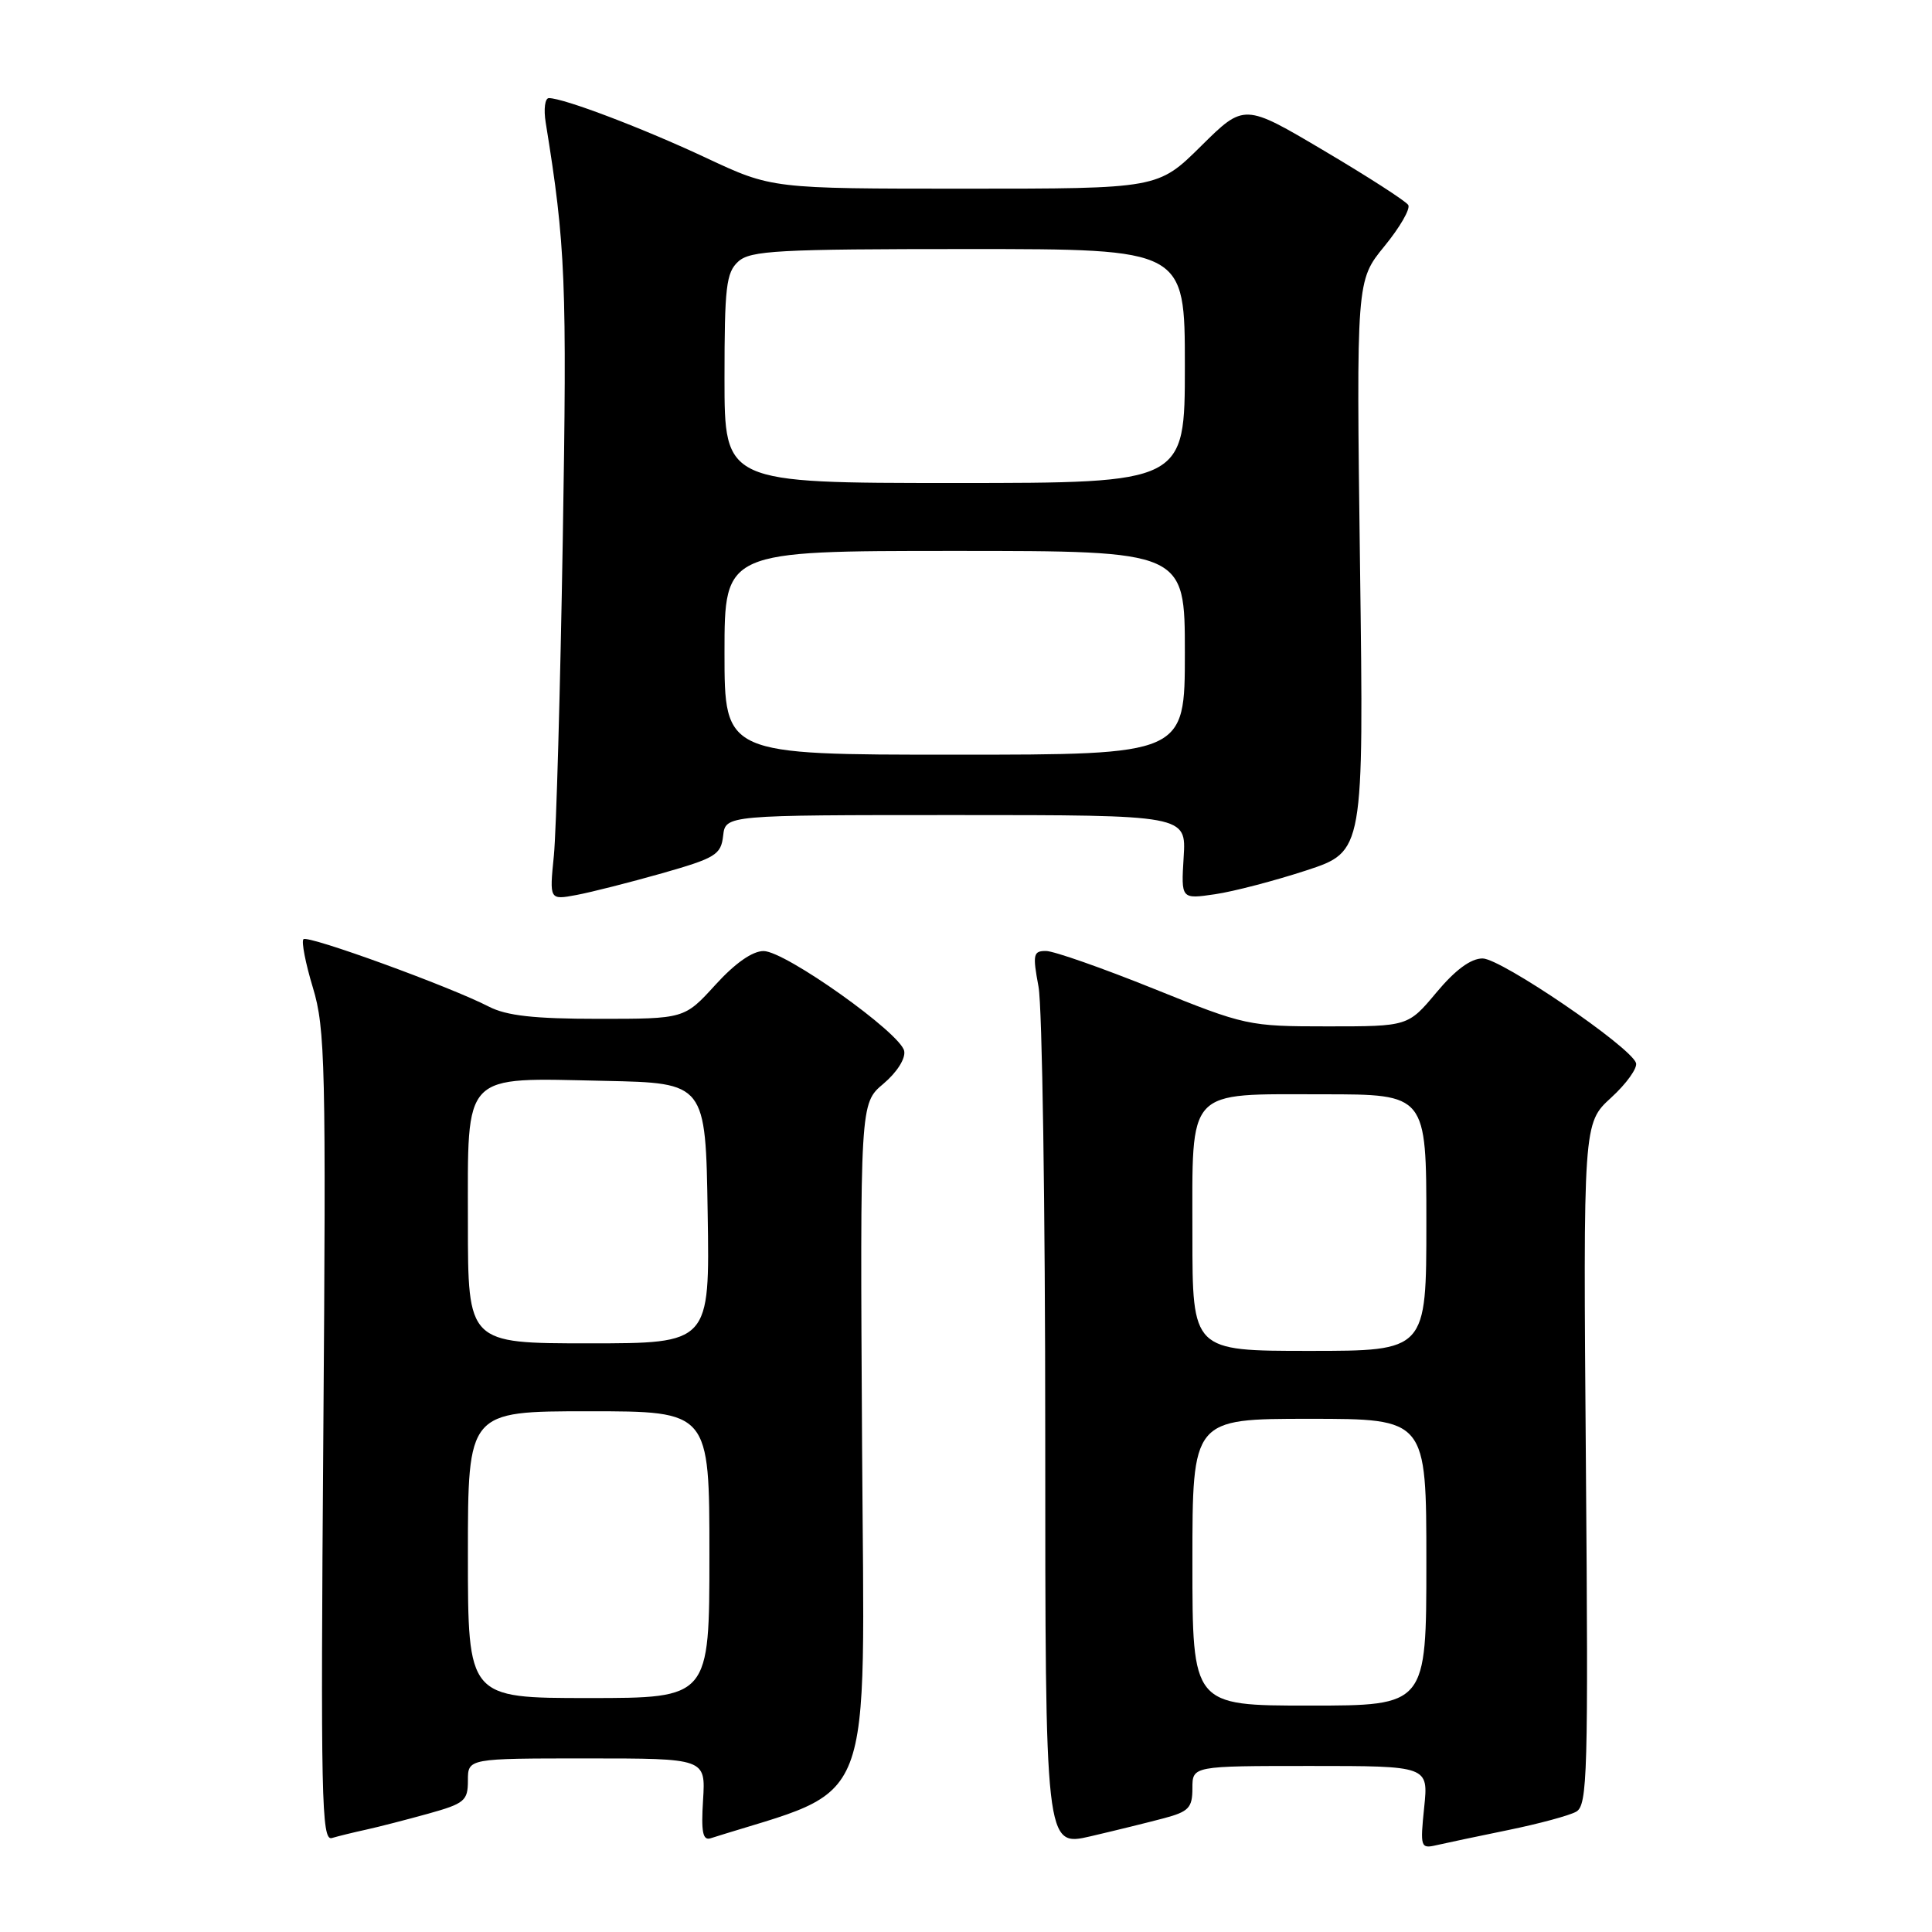<?xml version="1.0" encoding="UTF-8" standalone="no"?>
<!DOCTYPE svg PUBLIC "-//W3C//DTD SVG 1.1//EN" "http://www.w3.org/Graphics/SVG/1.1/DTD/svg11.dtd" >
<svg xmlns="http://www.w3.org/2000/svg" xmlns:xlink="http://www.w3.org/1999/xlink" version="1.1" viewBox="0 0 256 256">
 <g >
 <path fill="currentColor"
d=" M 154.25 240.92 C 157.51 240.05 158.00 239.54 158.00 236.96 C 158.00 234.00 158.00 234.00 173.64 234.00 C 189.28 234.00 189.28 234.00 188.71 239.50 C 188.17 244.76 188.24 244.98 190.32 244.50 C 191.52 244.22 195.81 243.32 199.85 242.49 C 203.90 241.66 207.95 240.57 208.85 240.06 C 210.35 239.22 210.47 235.11 210.14 193.99 C 209.78 148.84 209.78 148.84 213.48 145.45 C 215.52 143.59 217.00 141.51 216.78 140.85 C 216.07 138.70 198.89 127.00 196.45 127.00 C 194.89 127.00 192.84 128.51 190.34 131.50 C 186.58 136.00 186.58 136.00 175.91 136.00 C 165.42 136.00 165.02 135.91 152.87 131.01 C 146.07 128.27 139.65 126.02 138.61 126.01 C 136.91 126.00 136.81 126.45 137.61 130.75 C 138.10 133.36 138.50 160.07 138.50 190.10 C 138.50 244.71 138.50 244.71 144.50 243.32 C 147.80 242.55 152.19 241.47 154.25 240.92 Z  M 48.50 242.44 C 50.15 242.08 53.86 241.12 56.75 240.32 C 61.56 238.98 62.00 238.61 62.00 235.93 C 62.00 233.00 62.00 233.00 77.75 233.00 C 93.50 233.00 93.50 233.00 93.16 238.50 C 92.89 242.76 93.12 243.91 94.16 243.58 C 116.30 236.57 114.52 241.16 114.23 191.61 C 113.96 146.21 113.96 146.21 117.05 143.61 C 118.84 142.10 120.01 140.27 119.81 139.26 C 119.36 136.91 104.08 126.04 101.19 126.02 C 99.71 126.01 97.41 127.62 94.79 130.50 C 90.69 135.00 90.69 135.00 79.30 135.00 C 70.75 135.00 67.12 134.59 64.77 133.38 C 59.64 130.73 40.79 123.87 40.21 124.45 C 39.92 124.75 40.48 127.64 41.46 130.87 C 43.10 136.28 43.21 141.11 42.84 190.38 C 42.48 238.22 42.60 243.95 43.97 243.55 C 44.81 243.30 46.85 242.80 48.50 242.44 Z  M 87.74 115.71 C 94.82 113.69 95.53 113.26 95.82 110.75 C 96.13 108.00 96.13 108.00 126.66 108.00 C 157.19 108.00 157.19 108.00 156.84 113.58 C 156.50 119.15 156.50 119.15 161.00 118.49 C 163.47 118.13 168.92 116.70 173.11 115.33 C 180.71 112.83 180.71 112.83 180.21 75.01 C 179.72 37.18 179.72 37.18 183.44 32.63 C 185.49 30.13 186.91 27.67 186.60 27.16 C 186.28 26.65 181.26 23.41 175.44 19.97 C 164.86 13.70 164.86 13.70 159.15 19.35 C 153.44 25.00 153.44 25.00 127.86 25.00 C 102.28 25.00 102.28 25.00 93.59 20.93 C 85.19 16.99 74.69 13.00 72.73 13.00 C 72.21 13.00 72.02 14.46 72.31 16.25 C 74.95 32.54 75.14 37.27 74.57 71.50 C 74.24 91.30 73.71 110.15 73.39 113.38 C 72.80 119.26 72.80 119.26 76.39 118.59 C 78.36 118.22 83.47 116.92 87.74 115.71 Z  M 158.00 207.00 C 158.00 188.00 158.00 188.00 173.50 188.00 C 189.00 188.00 189.00 188.00 189.00 207.00 C 189.00 226.00 189.00 226.00 173.50 226.00 C 158.00 226.00 158.00 226.00 158.00 207.00 Z  M 158.00 163.65 C 158.00 143.95 157.03 145.00 175.33 145.00 C 189.00 145.00 189.00 145.00 189.00 162.00 C 189.00 179.00 189.00 179.00 173.50 179.00 C 158.00 179.00 158.00 179.00 158.00 163.65 Z  M 62.00 206.00 C 62.00 187.00 62.00 187.00 78.00 187.00 C 94.00 187.00 94.00 187.00 94.00 206.00 C 94.00 225.00 94.00 225.00 78.00 225.00 C 62.00 225.00 62.00 225.00 62.00 206.00 Z  M 62.00 162.02 C 62.00 141.85 61.07 142.82 80.12 143.22 C 93.50 143.50 93.50 143.50 93.77 160.75 C 94.05 178.00 94.05 178.00 78.02 178.00 C 62.00 178.00 62.00 178.00 62.00 162.02 Z  M 96.00 86.50 C 96.00 73.00 96.00 73.00 126.50 73.00 C 157.00 73.00 157.00 73.00 157.00 86.50 C 157.00 100.00 157.00 100.00 126.50 100.00 C 96.00 100.00 96.00 100.00 96.00 86.50 Z  M 96.00 50.15 C 96.00 38.01 96.22 36.11 97.83 34.65 C 99.44 33.20 103.05 33.00 128.33 33.00 C 157.00 33.00 157.00 33.00 157.00 48.50 C 157.00 64.00 157.00 64.00 126.50 64.00 C 96.00 64.00 96.00 64.00 96.00 50.15 Z "/>
</g>
</svg>